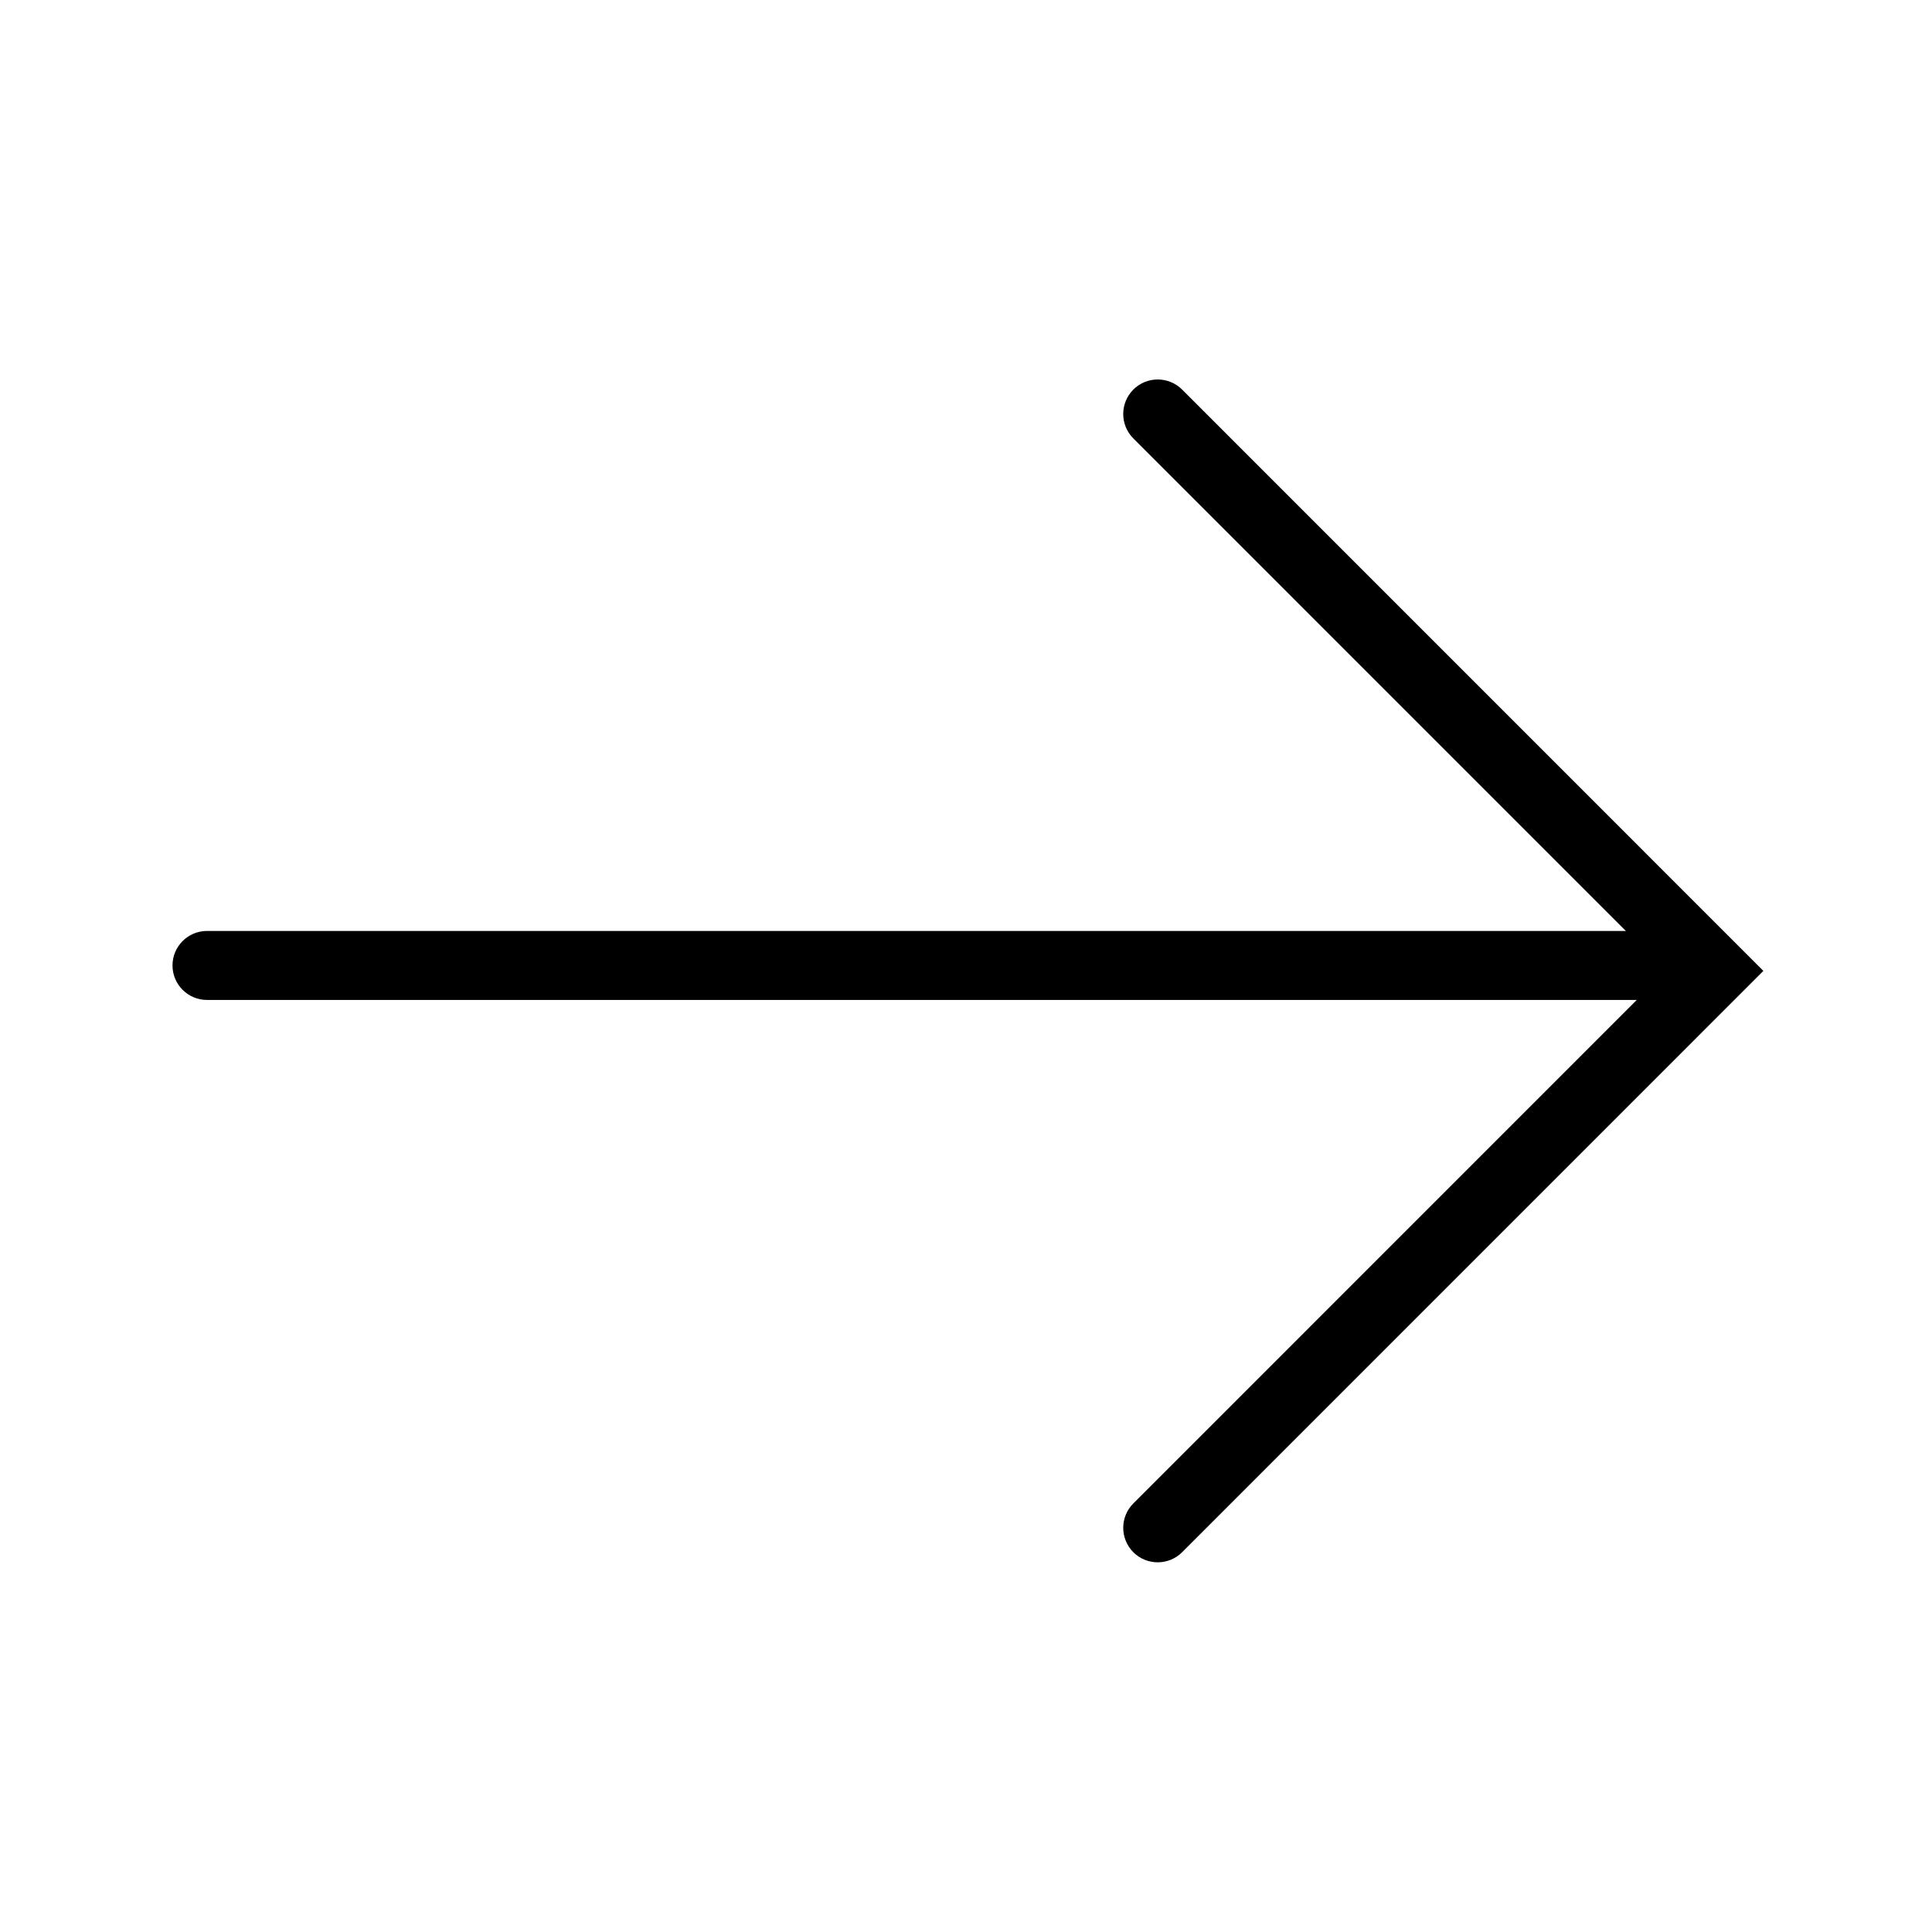 <svg width="28" height="28" viewBox="0 0 28 28" fill="none" xmlns="http://www.w3.org/2000/svg">
<path fill-rule="evenodd" clip-rule="evenodd" d="M16.425 5.646C16.62 5.451 16.937 5.451 17.132 5.646L25.556 14.071L17.132 22.496C16.937 22.691 16.62 22.691 16.425 22.496C16.23 22.3 16.23 21.984 16.425 21.789L24.142 14.071L16.425 6.354C16.23 6.158 16.23 5.842 16.425 5.646Z" fill="black"/>
<path fill-rule="evenodd" clip-rule="evenodd" d="M2.5 13.992C2.5 13.716 2.724 13.492 3 13.492H24.306C24.583 13.492 24.806 13.716 24.806 13.992C24.806 14.268 24.583 14.492 24.306 14.492H3C2.724 14.492 2.5 14.268 2.5 13.992Z" fill="black"/>
</svg>
